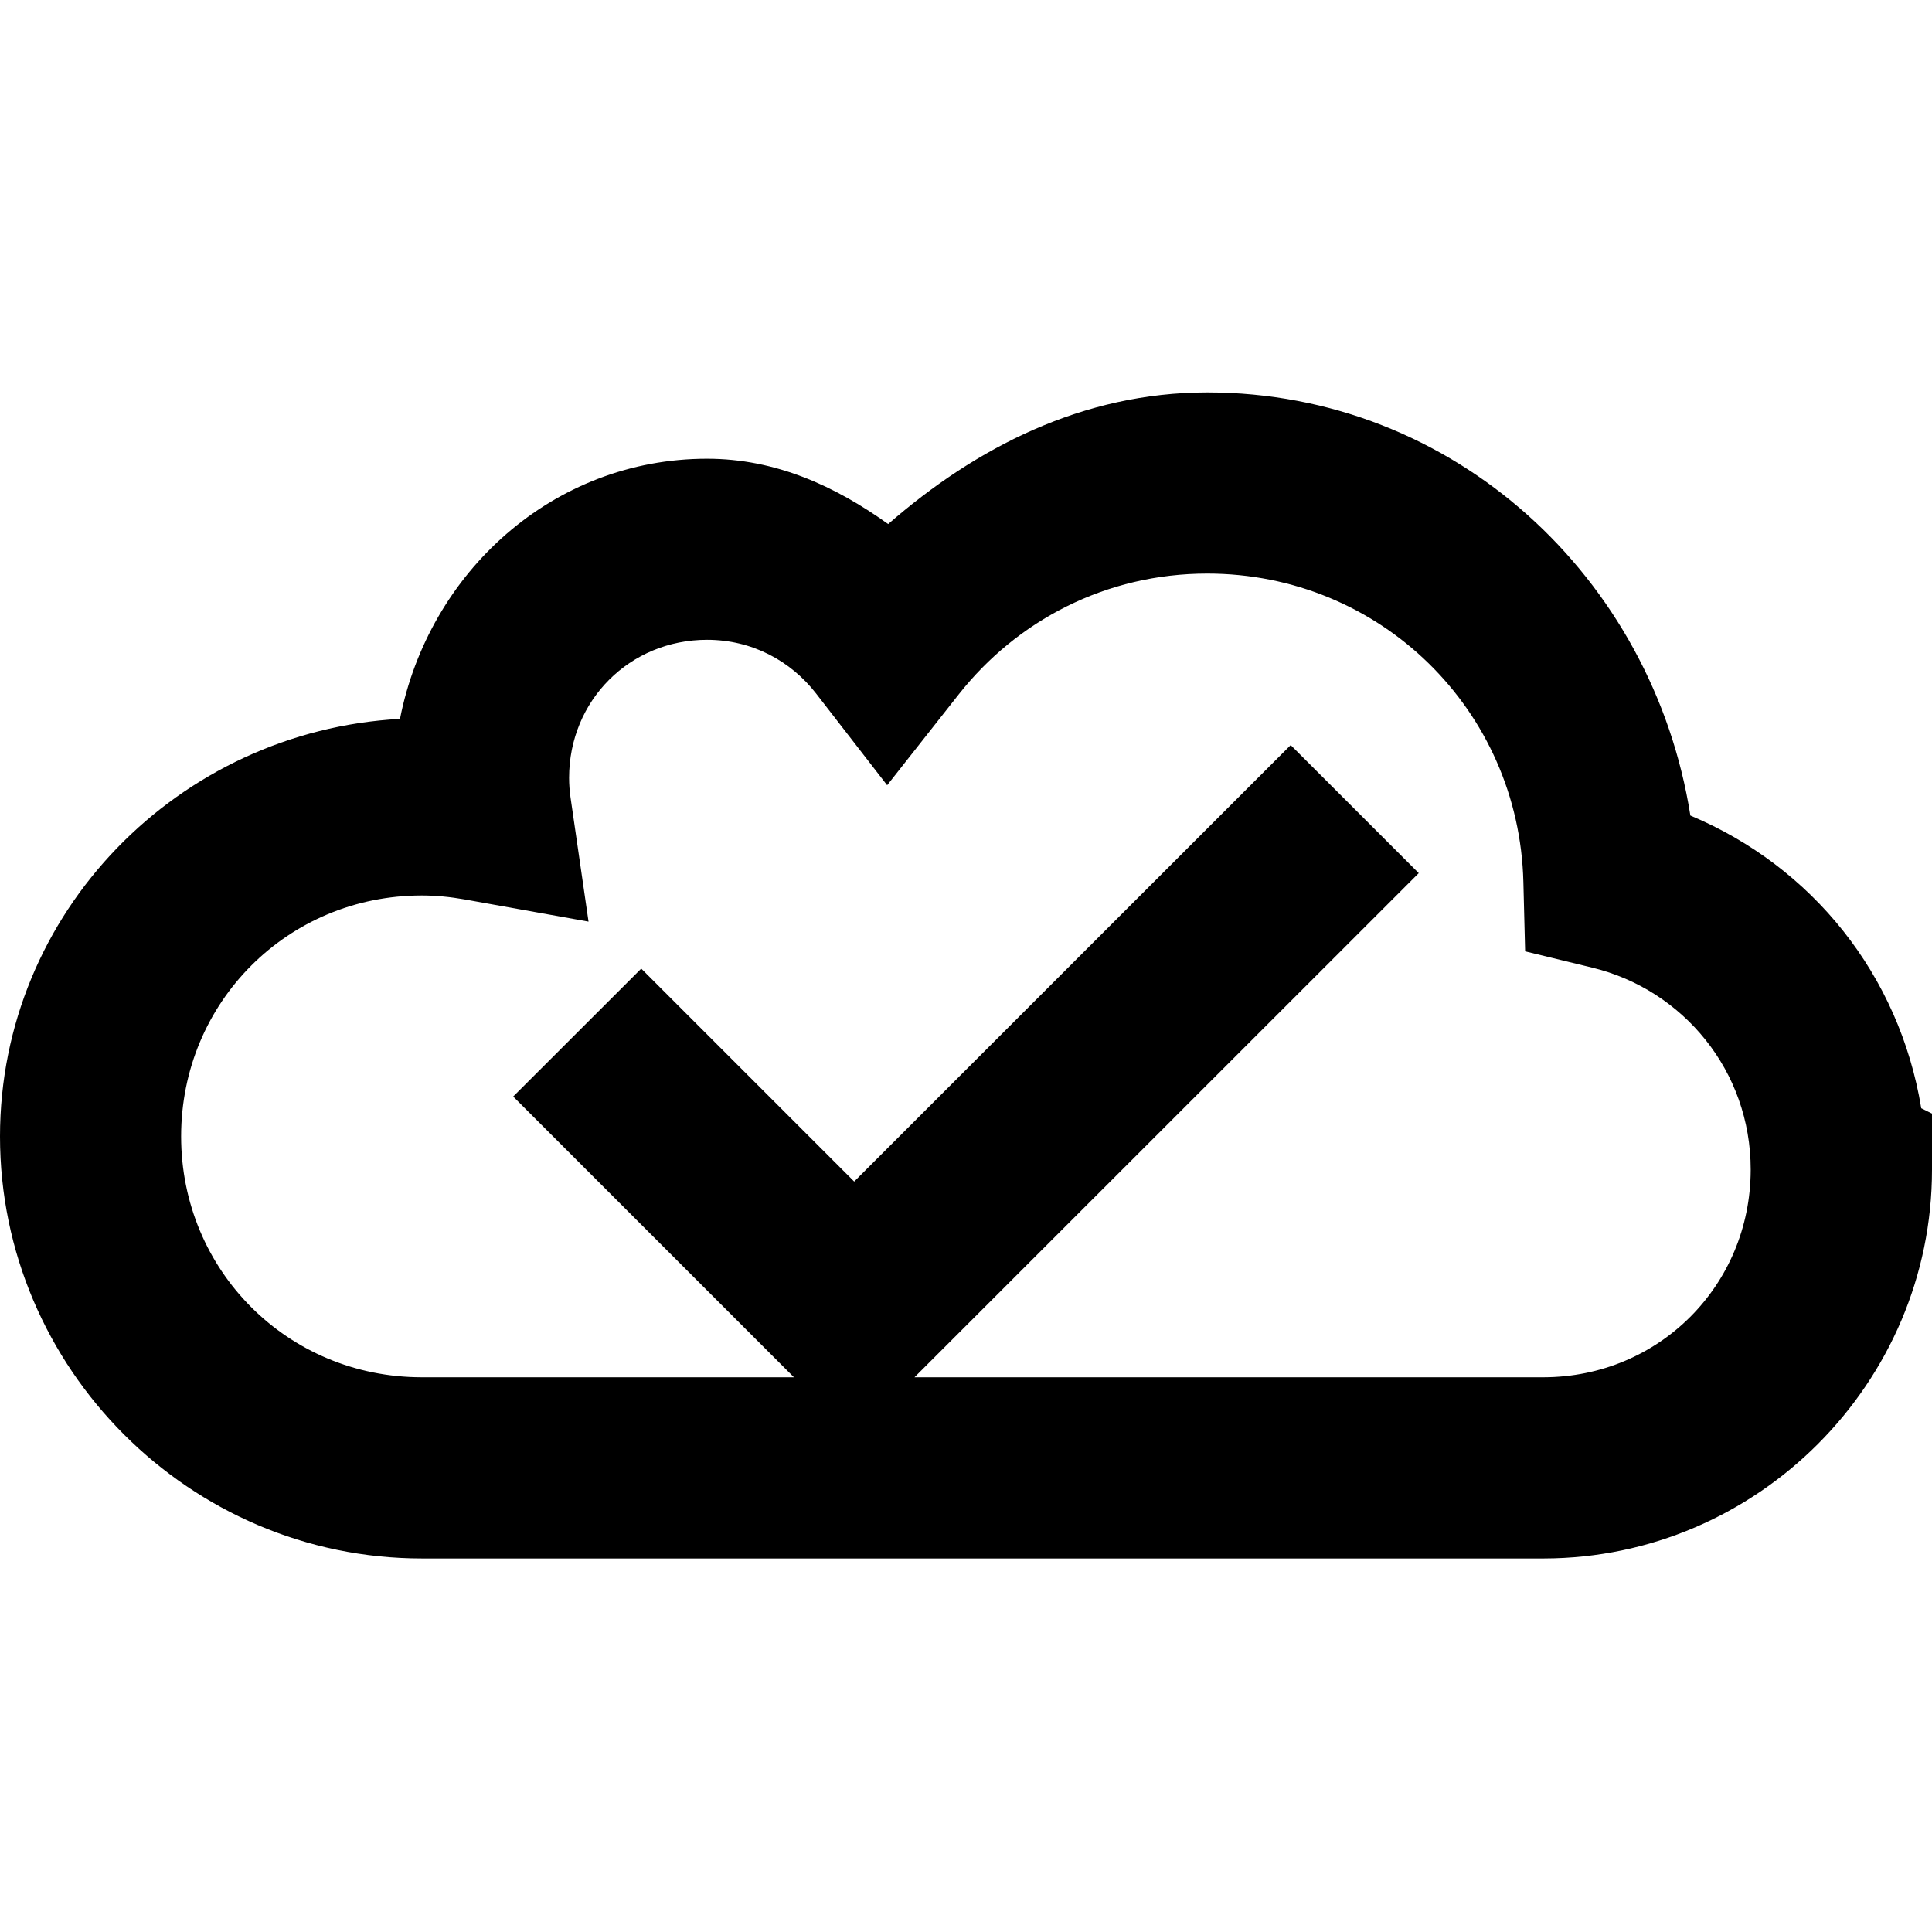<!-- Generated by IcoMoon.io -->
<svg version="1.1" xmlns="http://www.w3.org/2000/svg" width="32" height="32" viewBox="0 0 32 32">
<title>cloud-check-r</title>
<path d="M19.996 6.5c-2.066 0-3.836 0.916-5.285 2.18-0.869-0.623-1.857-1.082-3-1.082-2.556 0-4.609 1.885-5.086 4.309-3.666 0.2-6.625 3.202-6.625 6.916 0 3.842 3.145 6.99 6.986 6.99h18.588c3.532-0.007 6.426-2.905 6.426-6.439v-0.93l-0.178-0.088c-0.363-2.21-1.808-4.003-3.824-4.848-0.62-3.932-3.905-7.008-8.002-7.008zM19.996 9.5c2.866 0 5.165 2.261 5.236 5.109l0.029 1.148 1.115 0.271c1.5 0.365 2.621 1.708 2.621 3.342v0.012c-0.006 1.911-1.521 3.426-3.43 3.43h-10.42l8.352-8.35-2.121-2.121-7.23 7.229-3.527-3.527-2.121 2.119 4.65 4.65h-6.164c-2.22 0-3.986-1.768-3.986-3.99s1.767-3.99 3.986-3.99c0.24 0 0.475 0.024 0.713 0.066l2.049 0.367-0.299-2.061c-0.015-0.106-0.023-0.213-0.023-0.32 0-1.282 1.005-2.287 2.285-2.287 0.744 0 1.386 0.348 1.807 0.891l1.176 1.518 1.188-1.508c0.962-1.219 2.436-1.998 4.115-1.998z"></path>
</svg>
